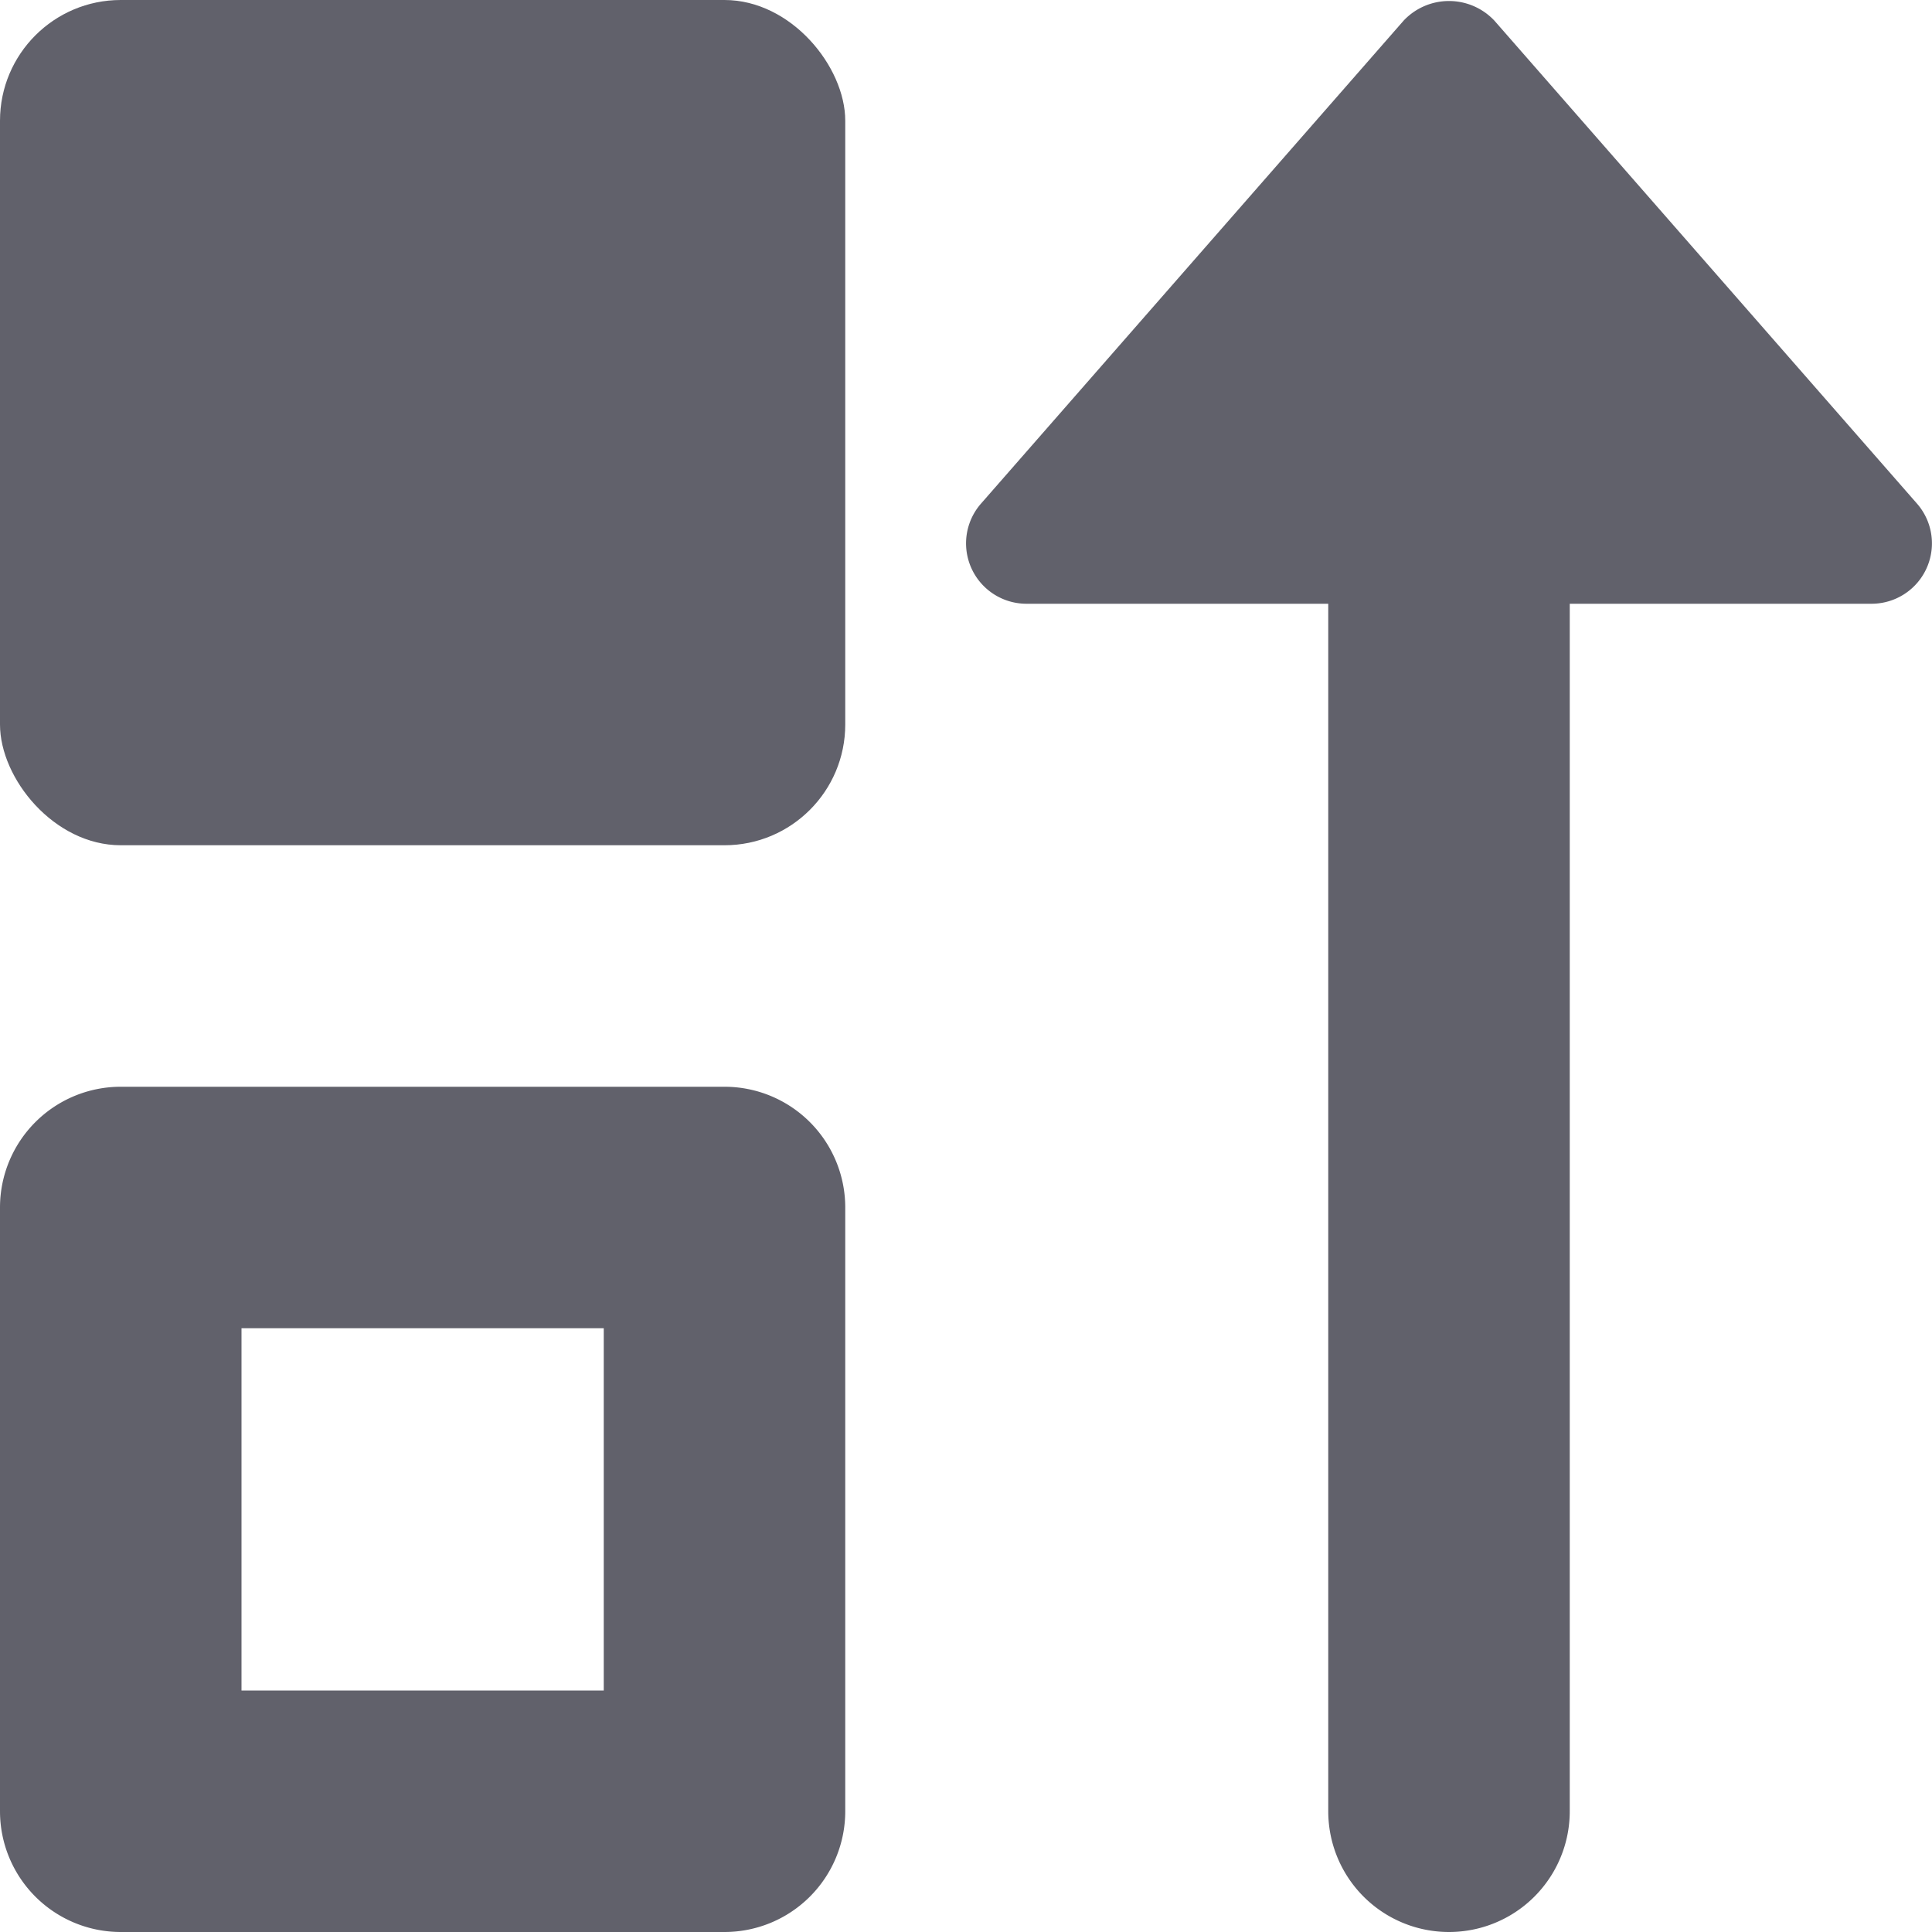 <svg xmlns="http://www.w3.org/2000/svg" height="24" width="24" viewBox="0 0 16 16"><rect data-color="color-2" width="7" height="7" rx="1" fill="#61616b"></rect><path d="M6,9H1a1,1,0,0,0-1,1v5a1,1,0,0,0,1,1H6a1,1,0,0,0,1-1V10A1,1,0,0,0,6,9ZM5,14H2V11H5Z" fill="#61616b"></path><path d="M15.876,4.171l-3.5-4a.516.516,0,0,0-.752,0l-3.5,4A.5.5,0,0,0,8.5,5H11V15a1,1,0,0,0,2,0V5h2.5a.5.5,0,0,0,.376-.829Z" fill="#61616b"></path></svg>